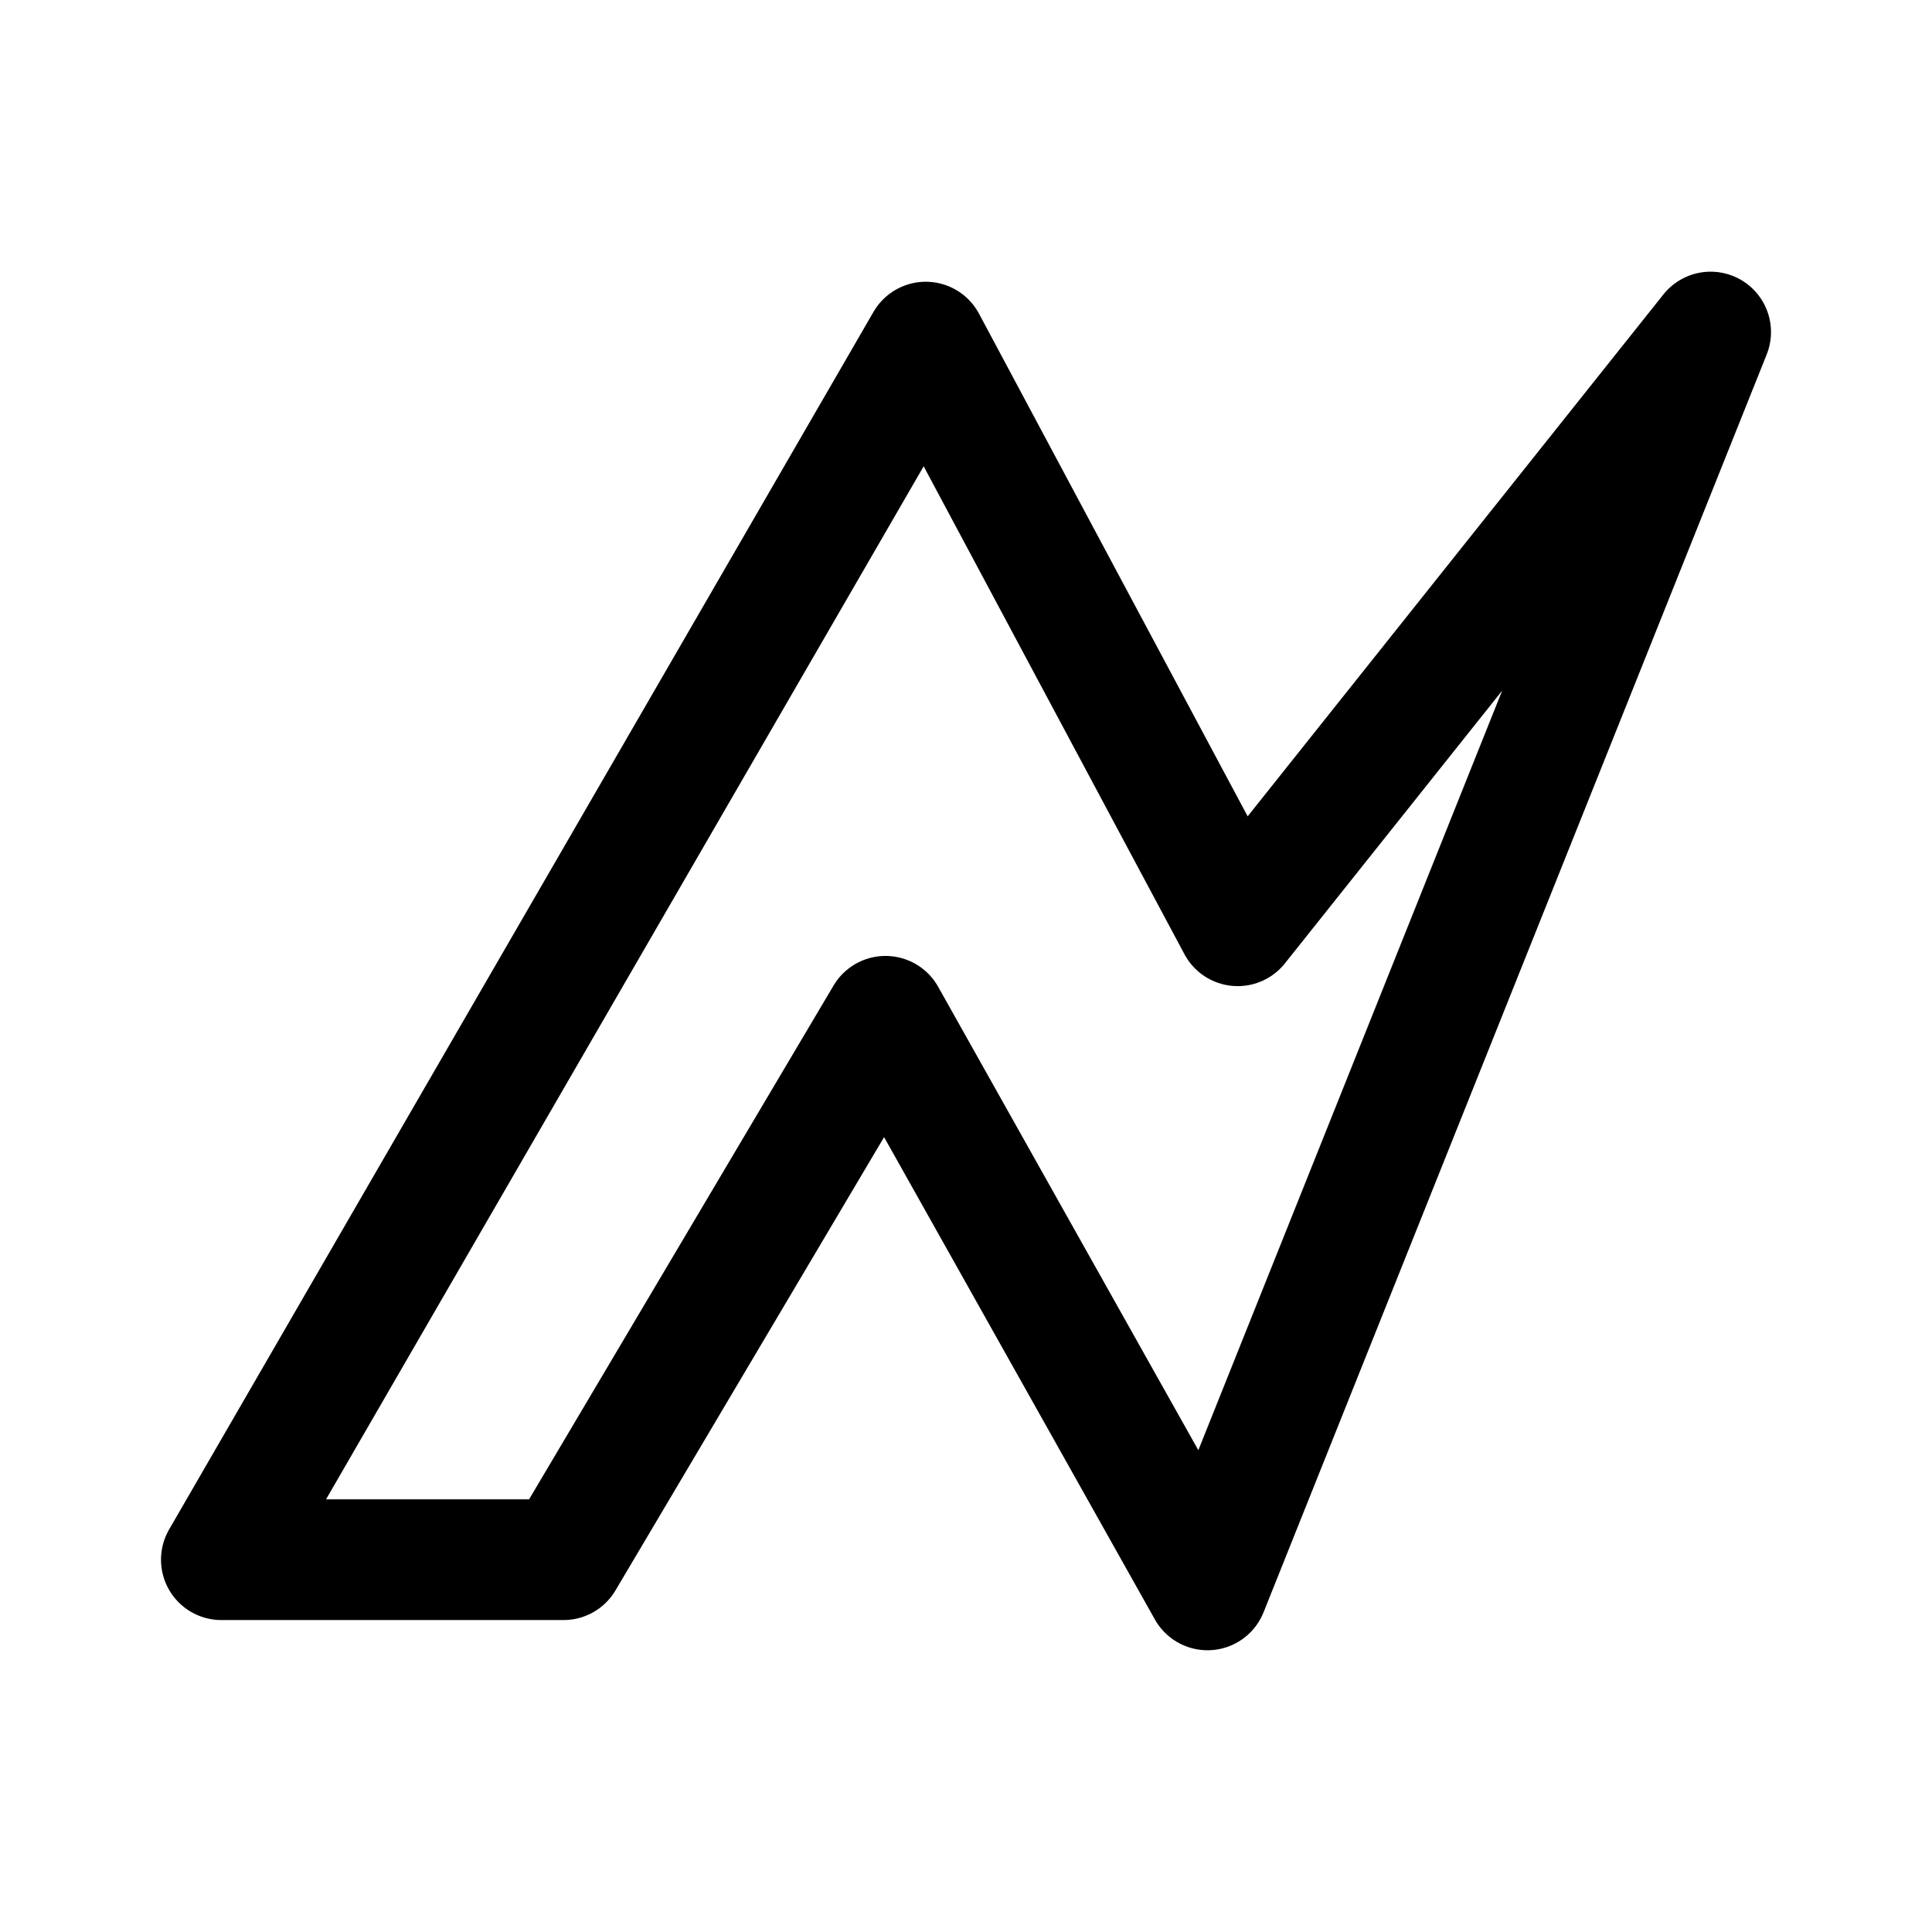<svg width="192" height="192" viewBox="0 0 192 192" fill="none" xmlns="http://www.w3.org/2000/svg"><path d="m92 34 31 58 47-59-50 125-32-57-32 54H22L92 34Z" stroke="#000" stroke-width="12" stroke-linecap="round" stroke-linejoin="round"/></svg>